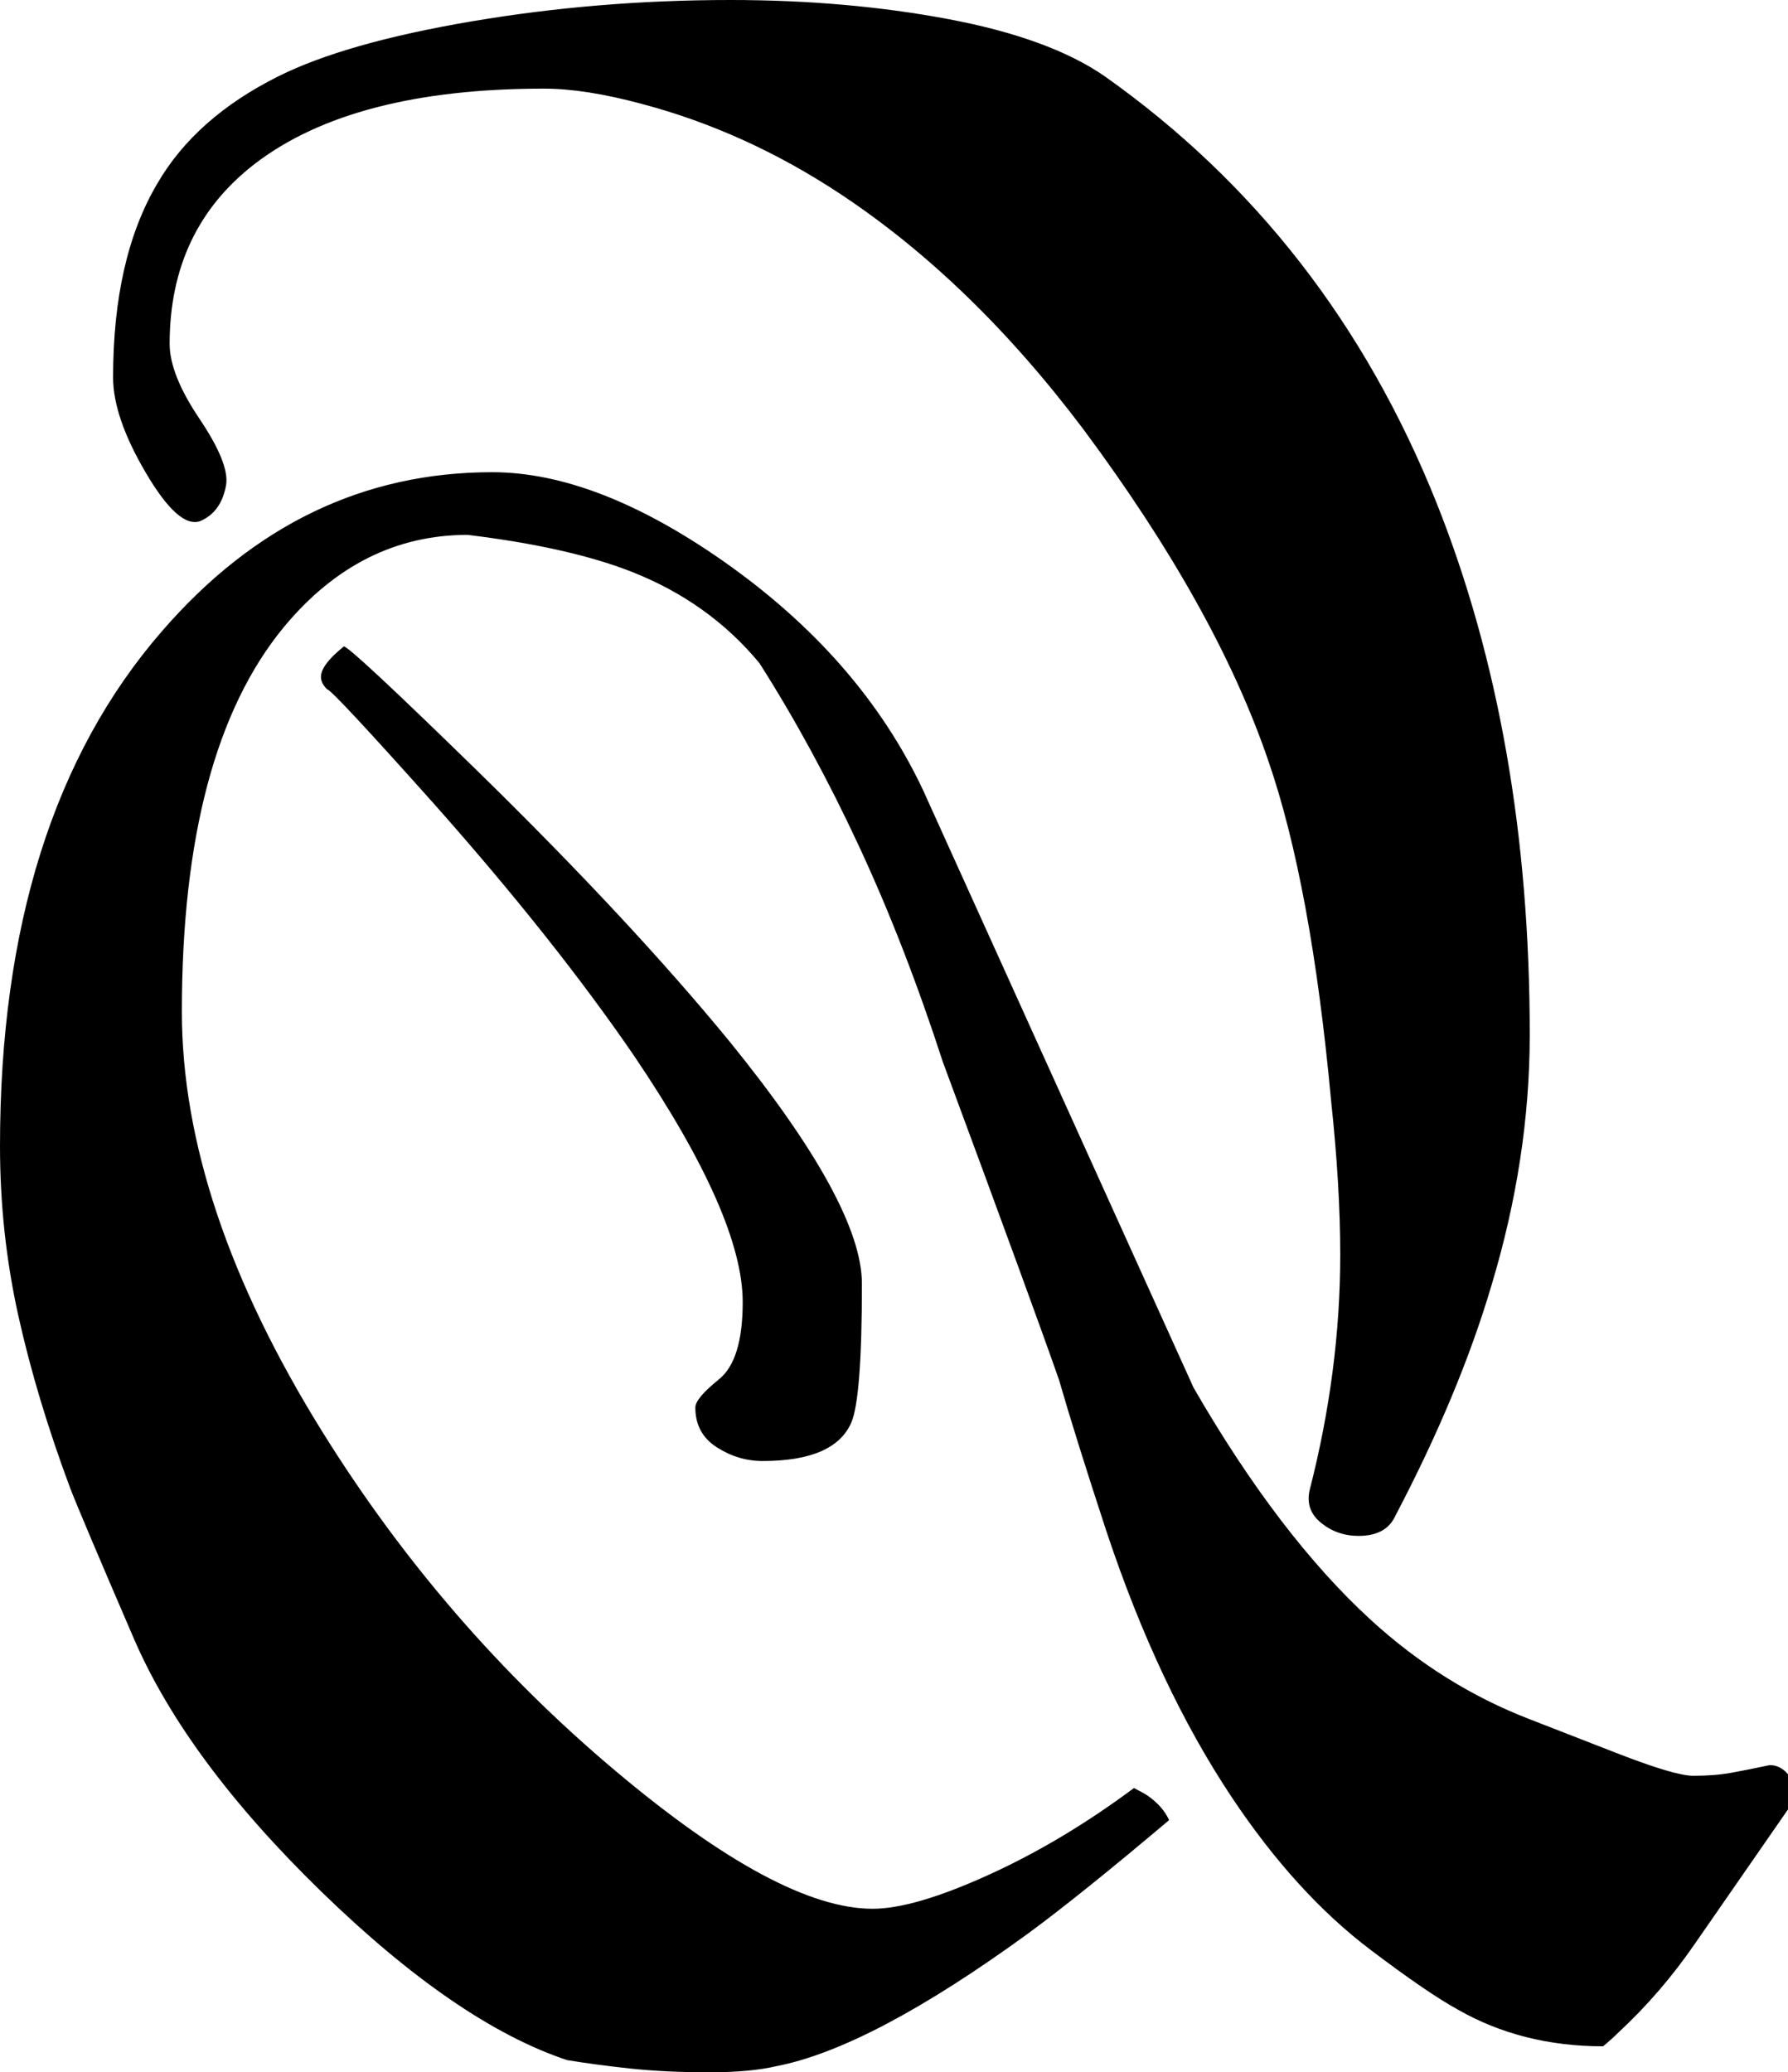 <?xml version="1.0" encoding="UTF-8" standalone="no"?>
<!-- Created with Inkscape (http://www.inkscape.org/) -->

<svg
   xmlns:dc="http://purl.org/dc/elements/1.1/"
   xmlns:cc="http://creativecommons.org/ns#"
   xmlns:rdf="http://www.w3.org/1999/02/22-rdf-syntax-ns#"
   xmlns:svg="http://www.w3.org/2000/svg"
   xmlns="http://www.w3.org/2000/svg"
   xmlns:sodipodi="http://sodipodi.sourceforge.net/DTD/sodipodi-0.dtd"
   xmlns:inkscape="http://www.inkscape.org/namespaces/inkscape"
   width="98.391mm"
   height="114.032mm"
   viewBox="0 0 348.629 404.051"
   id="svg4556"
   version="1.1"
   inkscape:version="0.91 r13725"
   sodipodi:docname="Alphabet19Q.svg">
  <sodipodi:namedview
     id="base"
     pagecolor="#ffffff"
     bordercolor="#666666"
     borderopacity="1.0"
     inkscape:pageopacity="0.0"
     inkscape:pageshadow="2"
     inkscape:zoom="1.3117165"
     inkscape:cx="174.31444"
     inkscape:cy="202.02536"
     inkscape:document-units="px"
     inkscape:current-layer="layer1"
     showgrid="false"
     fit-margin-top="0"
     fit-margin-left="0"
     fit-margin-right="0"
     fit-margin-bottom="0"
     inkscape:window-width="1366"
     inkscape:window-height="705"
     inkscape:window-x="-8"
     inkscape:window-y="-8"
     inkscape:window-maximized="1" />
  <g
     inkscape:label="Layer 1"
     inkscape:groupmode="layer"
     id="layer1"
     transform="translate(1431.457,195.377)">
    <path
       style="fill:#000000;stroke:none"
       d="m -1289.028,-195.377 c -17.28,0 -34.114,1.392 -50.504,4.172 -16.385,2.783 -28.954,6.362 -37.691,10.727 -10.73,5.365 -18.581,12.319 -23.543,20.859 -5.763,9.732 -8.641,22.345 -8.641,37.84 0,5.168 2.134,11.377 6.406,18.625 4.27,7.255 7.793,10.38 10.578,9.383 2.78,-1.19 4.469,-3.573 5.066,-7.148 0.395,-2.777 -1.338,-7.05 -5.211,-12.812 -3.875,-5.76 -5.812,-10.624 -5.812,-14.602 0,-14.895 5.559,-26.618 16.684,-35.16 12.71,-9.727 31.481,-14.602 56.316,-14.602 5.365,0 11.722,0.998 19.074,2.98 13.505,3.575 26.417,9.436 38.734,17.578 17.082,11.322 32.876,26.626 47.379,45.891 17.282,23.242 29.297,44.8 36.055,64.66 5.56,16.093 9.63,38.141 12.215,66.148 1.19,11.127 1.789,21.156 1.789,30.094 0,15.098 -1.988,30.396 -5.961,45.891 -0.595,2.583 0.149,4.721 2.234,6.406 2.085,1.69 4.517,2.535 7.305,2.535 3.575,0 5.956,-1.292 7.149,-3.875 8.342,-15.89 14.6,-30.889 18.77,-44.996 4.965,-16.485 7.453,-32.777 7.453,-48.867 0,-38.735 -6.061,-73.303 -18.176,-103.695 -13.908,-34.76 -35.46,-62.468 -64.66,-83.133 -7.15,-4.963 -17.335,-8.691 -30.543,-11.176 -13.213,-2.482 -27.37,-3.723 -42.465,-3.723 z m -46.48,92.07 c -25.03,0 -46.486,10.332 -64.363,30.992 -21.06,24.235 -31.586,57.71 -31.586,100.418 0,11.323 1.196,22.347 3.578,33.074 2.385,10.728 5.76,21.95 10.133,33.668 1.387,3.578 5.511,13.313 12.363,29.203 6.853,15.895 19.071,32.382 36.648,49.465 17.582,17.088 33.523,28.01 47.828,32.777 3.575,0.597 7.642,1.139 12.215,1.637 4.567,0.492 9.731,0.746 15.496,0.746 5.365,0 9.728,-0.399 13.105,-1.191 12.318,-2.383 28.708,-11.026 49.168,-25.926 6.75,-4.962 15.893,-12.313 27.418,-22.051 -0.797,-1.785 -2.191,-3.373 -4.176,-4.766 -0.595,-0.392 -1.487,-0.893 -2.68,-1.488 -9.338,6.955 -18.822,12.617 -28.457,16.984 -9.635,4.37 -17.131,6.555 -22.496,6.555 -12.117,0 -28.806,-8.94 -50.059,-26.82 -22.448,-18.867 -41.521,-40.918 -57.211,-66.148 -18.28,-29.395 -27.414,-56.711 -27.414,-81.941 0,-33.97 6.652,-58.997 19.965,-75.09 9.93,-11.918 21.849,-17.879 35.754,-17.879 13.113,1.593 23.735,3.977 31.883,7.152 10.13,3.975 18.474,9.936 25.031,17.879 6.95,10.928 13.407,22.794 19.367,35.609 5.96,12.81 11.423,26.865 16.391,42.16 11.918,32.182 19.465,52.843 22.645,61.98 2.183,7.553 5.263,17.385 9.238,29.5 6.75,20.263 14.899,37.545 24.433,51.848 8.342,12.515 17.38,22.449 27.117,29.797 7.345,5.562 13.007,9.436 16.984,11.621 8.342,4.768 17.776,7.148 28.309,7.148 1.192,-0.99 2.182,-1.885 2.977,-2.68 5.56,-5.162 10.526,-10.924 14.898,-17.281 l 18.176,-26.223 0,-6.855 c -0.995,-1.192 -2.187,-1.785 -3.574,-1.785 -2.783,0.595 -5.264,1.093 -7.449,1.488 -2.188,0.4 -4.669,0.594 -7.449,0.594 -2.385,0 -7.404,-1.489 -15.047,-4.469 -7.65,-2.98 -13.258,-5.162 -16.836,-6.555 -11.32,-4.365 -21.653,-10.826 -30.988,-19.371 -11.92,-10.92 -23.441,-26.017 -34.566,-45.289 l -52.742,-116.508 c -8.148,-17.282 -21.154,-32.18 -39.031,-44.695 -16.492,-11.52 -31.491,-17.285 -44.996,-17.285 z m -28.906,33.973 c -2.978,2.382 -4.465,4.37 -4.465,5.957 0,0.795 0.393,1.593 1.188,2.383 0.595,0 7.547,7.45 20.859,22.348 15.688,17.685 28.705,34.073 39.035,49.168 14.102,20.858 21.156,36.852 21.156,47.977 0,7.55 -1.542,12.564 -4.617,15.047 -3.083,2.485 -4.621,4.318 -4.621,5.508 0,3.38 1.389,5.96 4.172,7.75 2.777,1.785 5.761,2.684 8.941,2.684 9.335,0 15.094,-2.483 17.281,-7.453 1.39,-3.175 2.086,-12.213 2.086,-27.113 0,-10.325 -8.643,-26.116 -25.926,-47.379 -12.715,-15.492 -28.903,-32.875 -48.57,-52.145 -16.887,-16.488 -25.727,-24.73 -26.52,-24.73 z"
       id="path232"
       inkscape:connector-curvature="0" />
  </g>
</svg>
